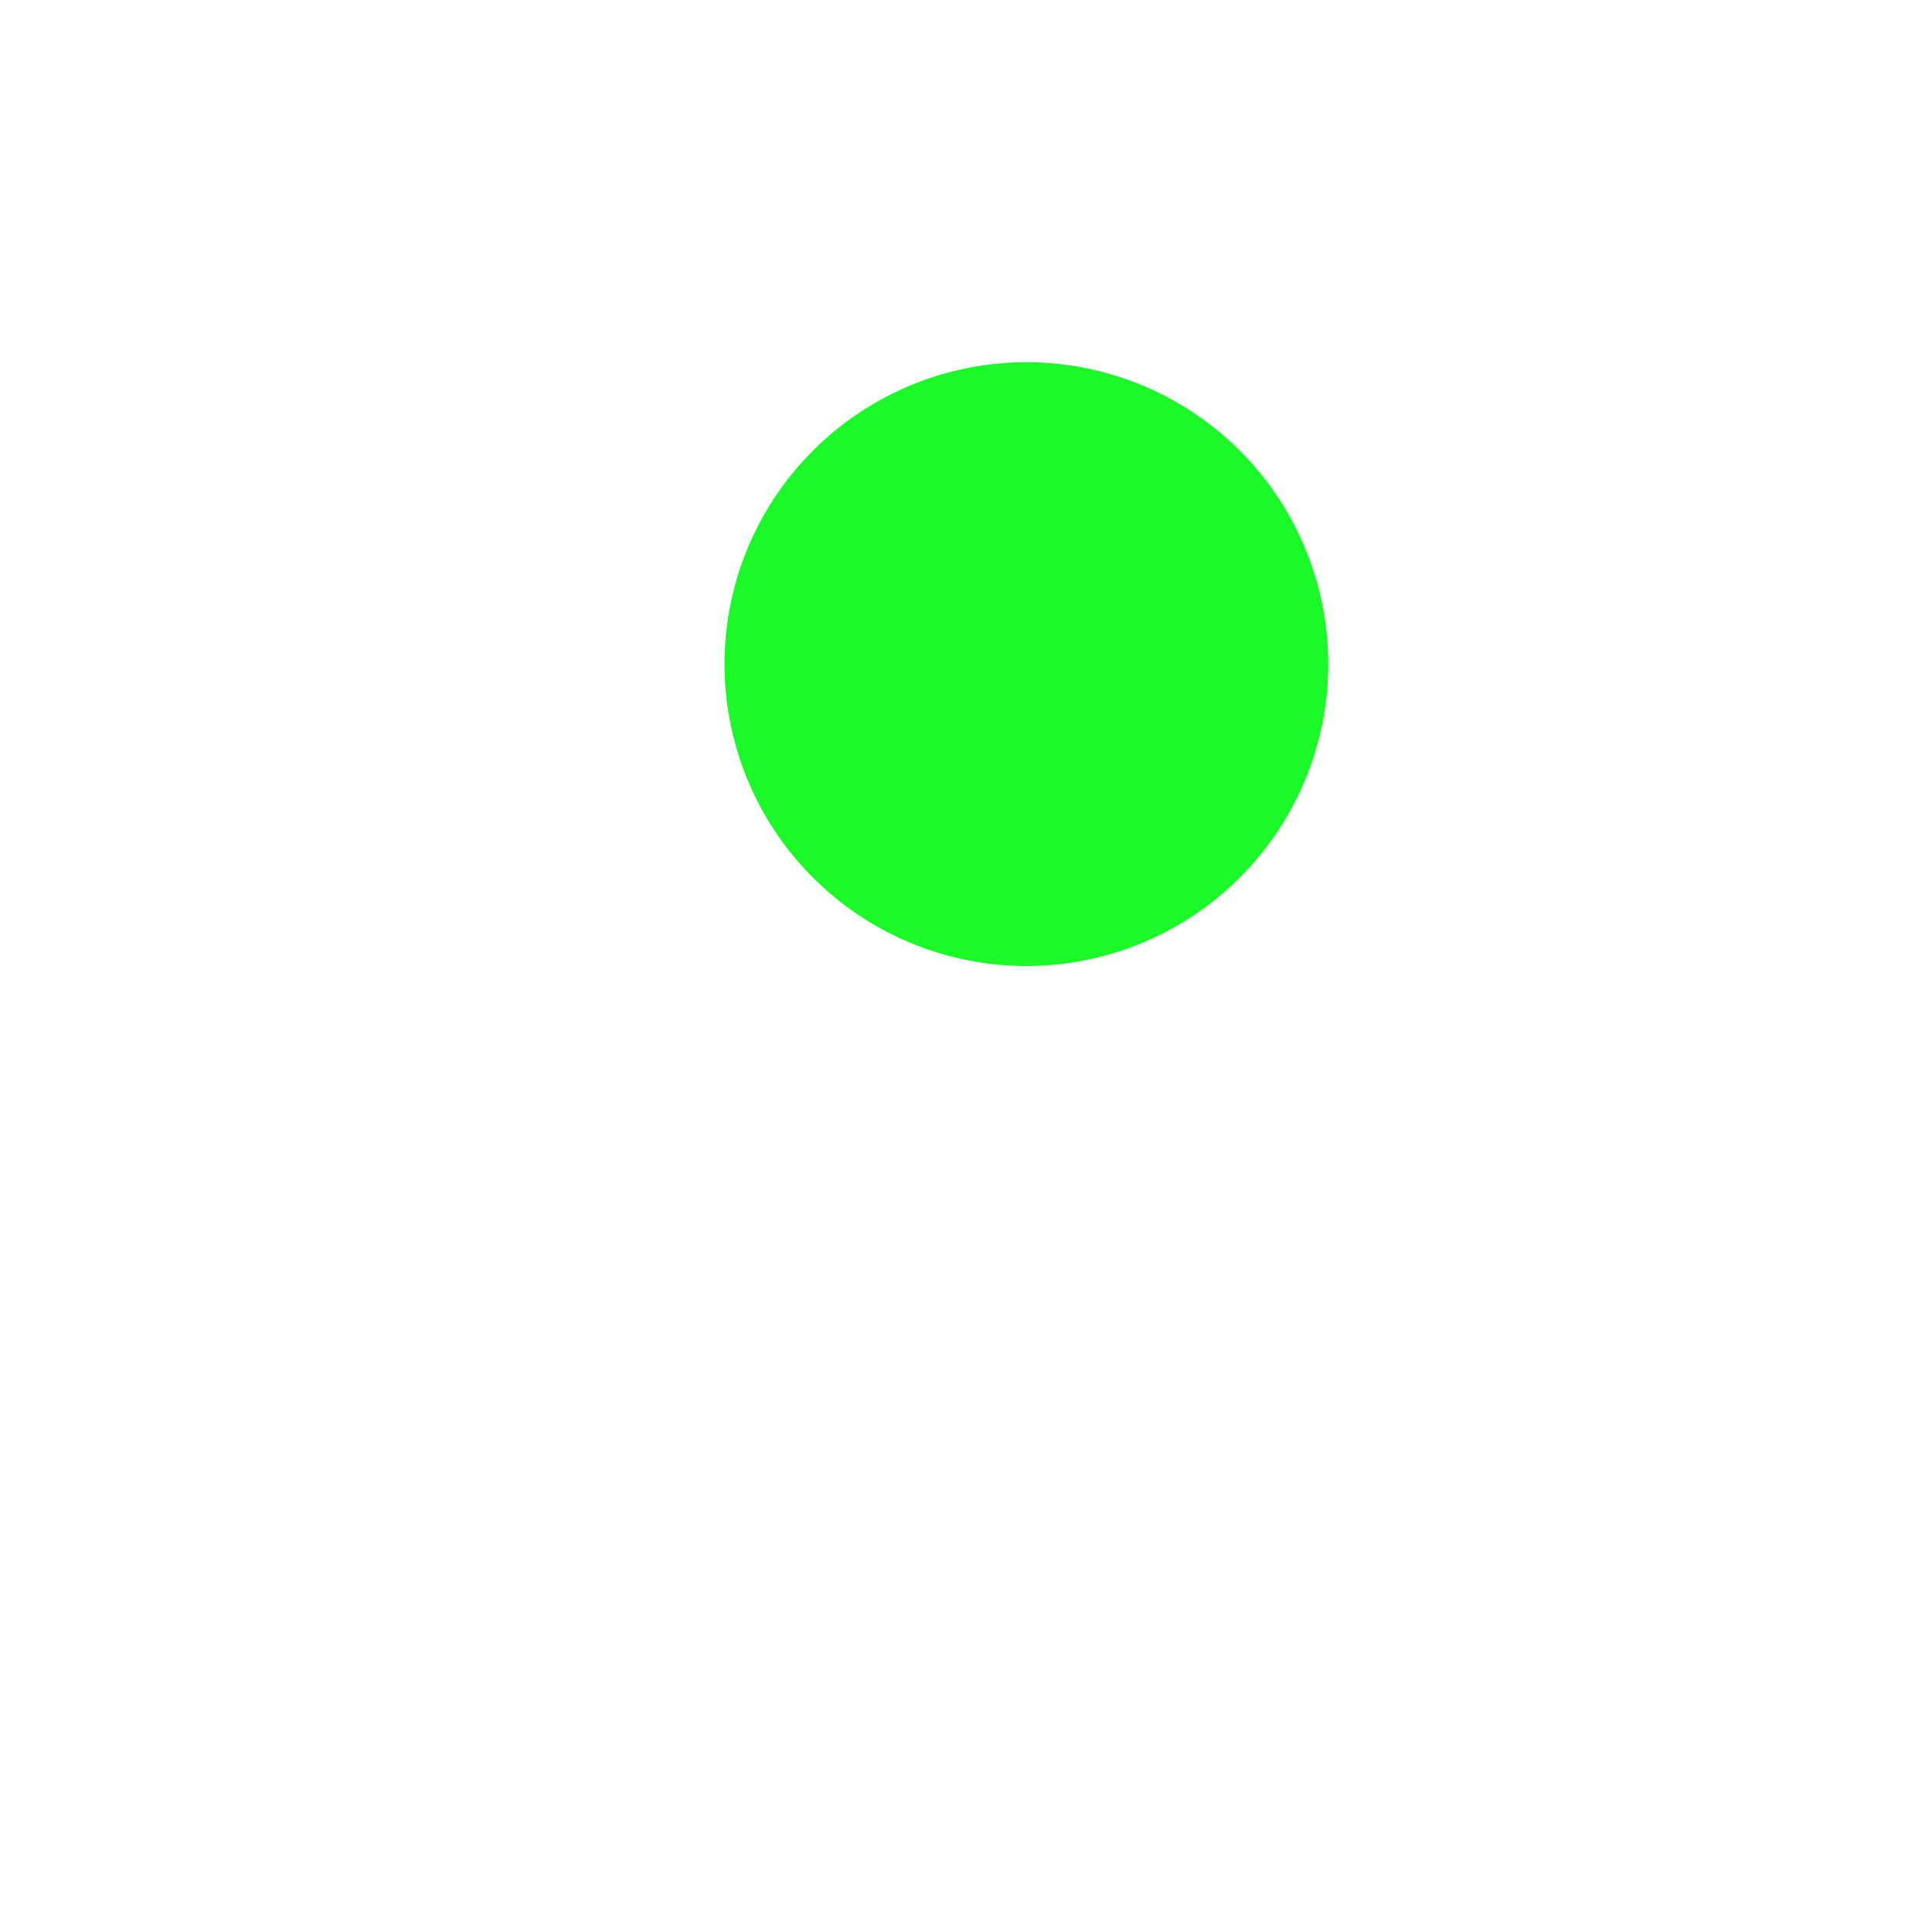 <svg t="1683429608891" class="icon" viewBox="0 0 1024 1024" version="1.1" xmlns="http://www.w3.org/2000/svg" p-id="2756" width="200" height="200"><path d="M544 352m-160 0a160 160 0 1 0 320 0 160 160 0 1 0-320 0Z" fill="#1afa29" p-id="2757"></path></svg>